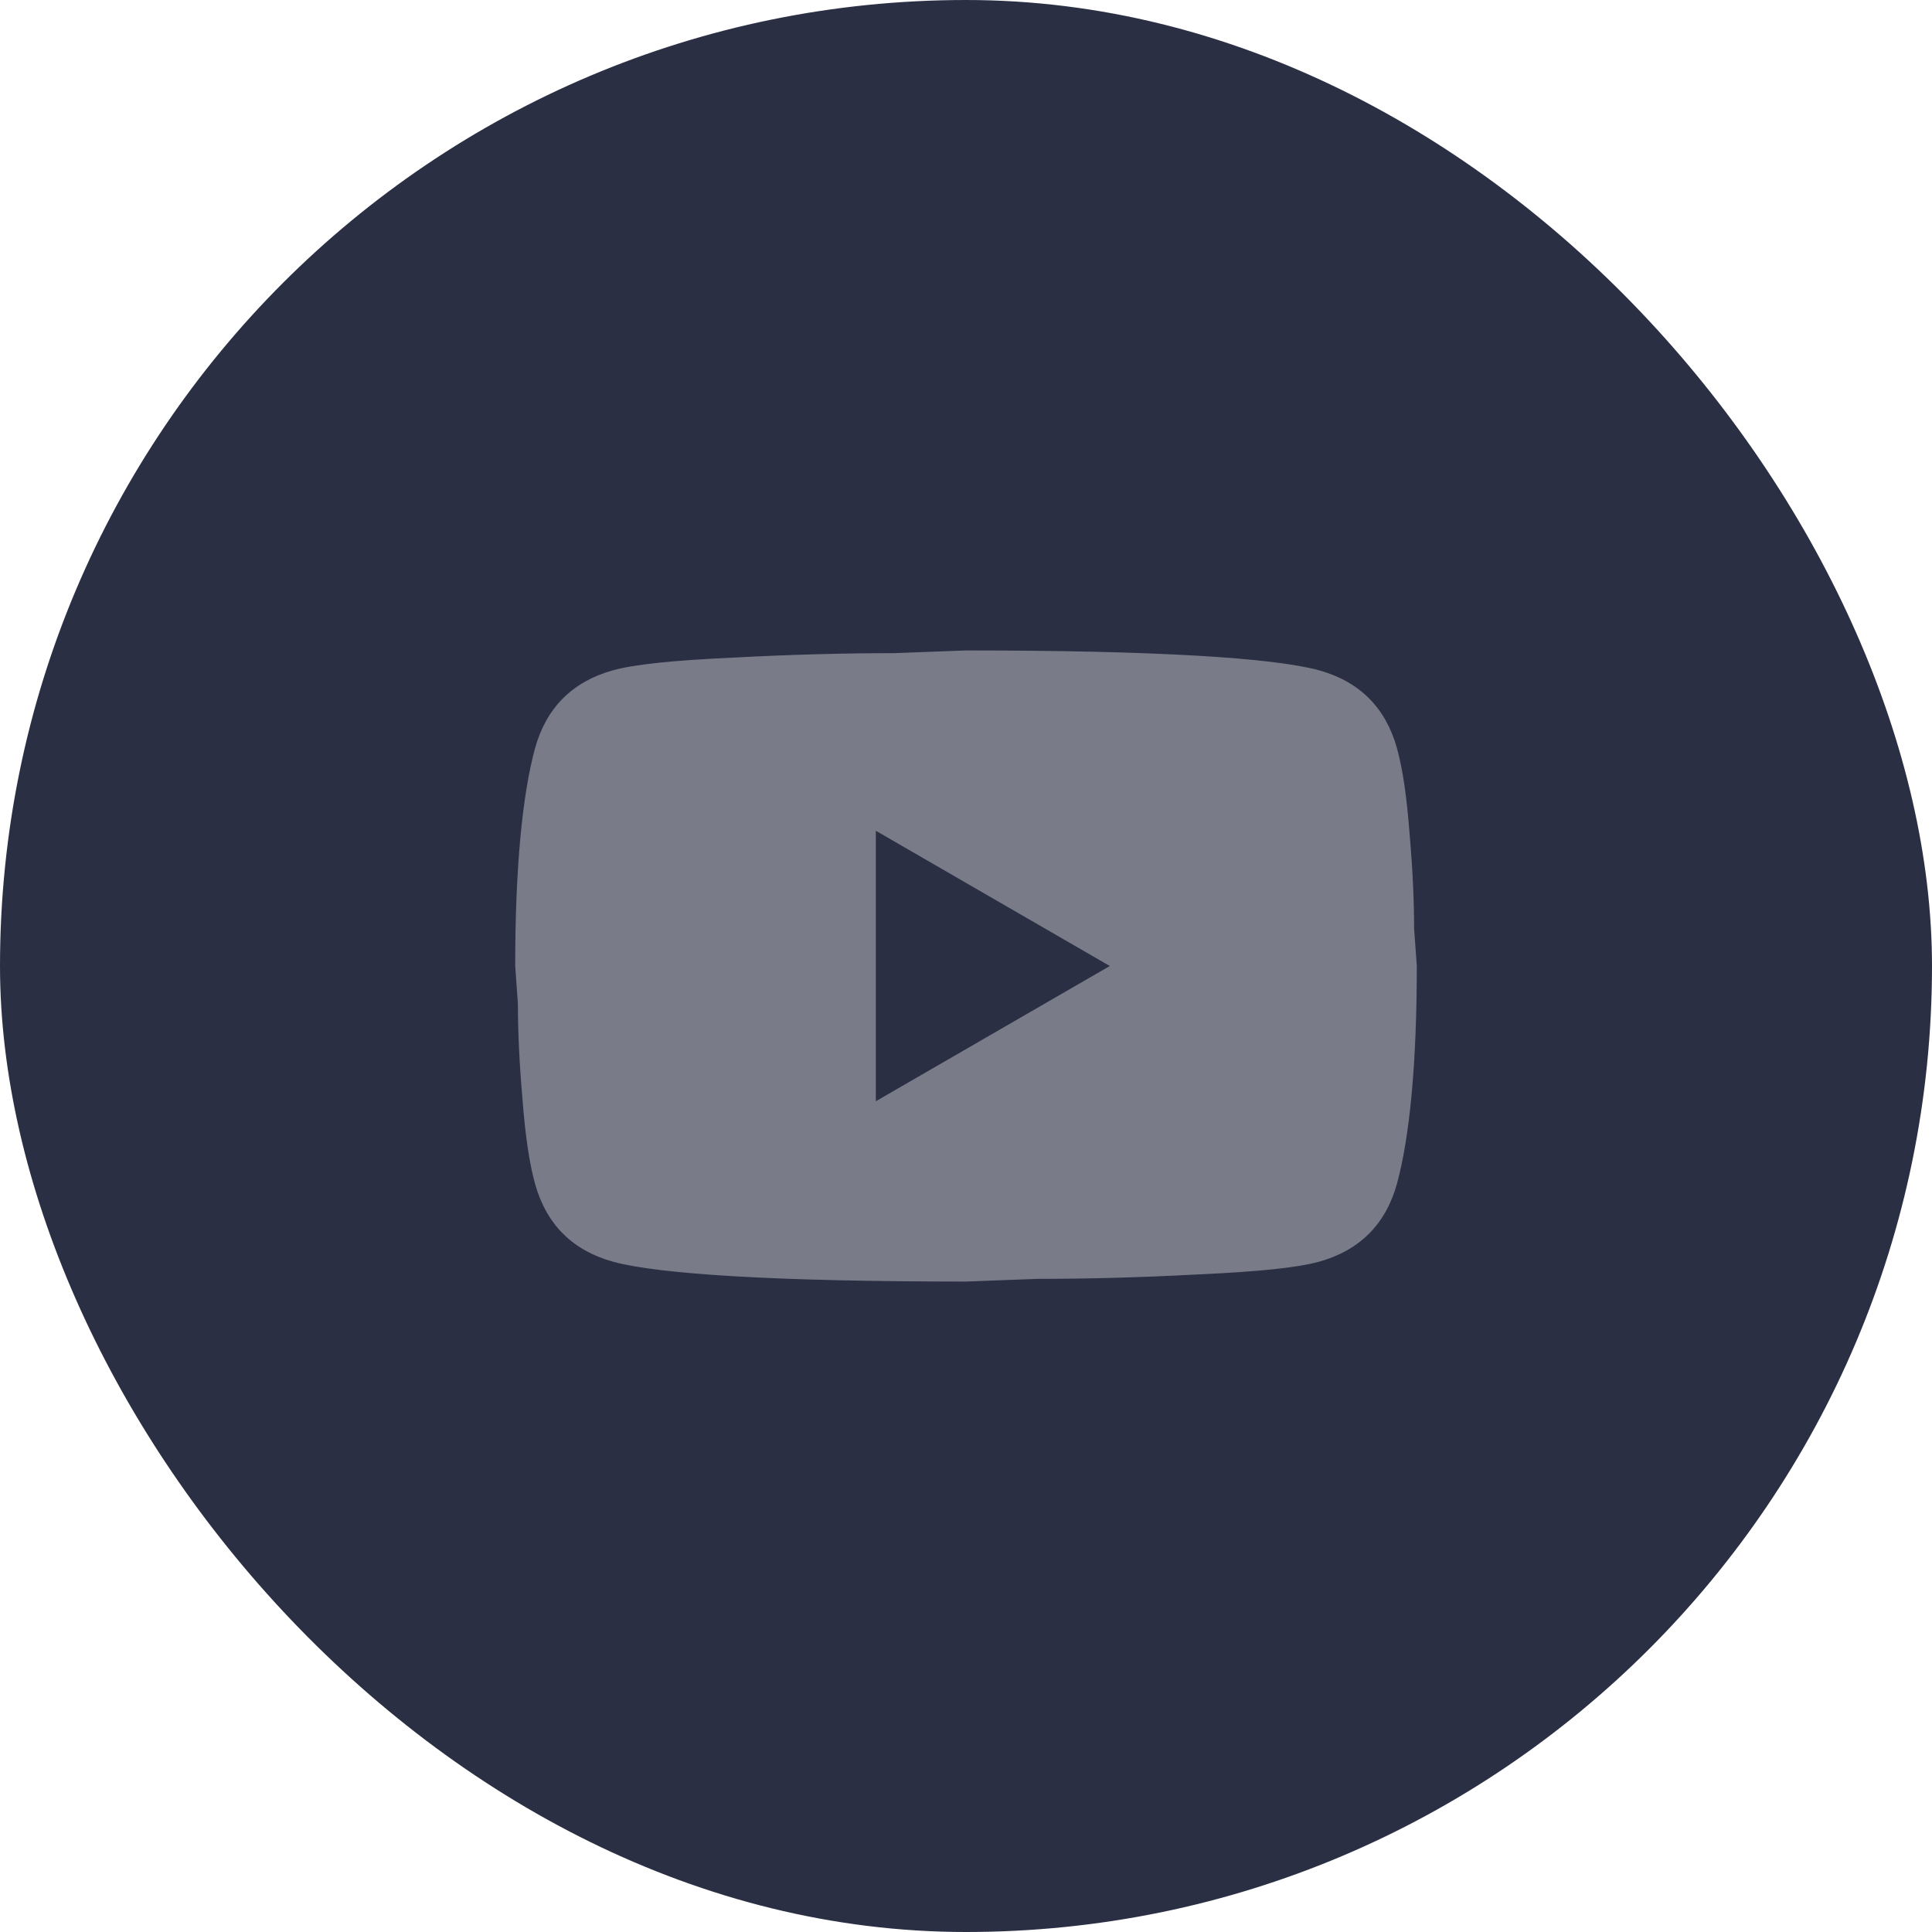 <svg width="60" height="60" viewBox="0 0 60 60" fill="none" xmlns="http://www.w3.org/2000/svg">
    <rect width="60" height="60" rx="30" fill="#2B2F44"/>
    <path d="M27.2 34.2L34.466 30L27.2 25.8V34.2ZM43.384 23.238C43.566 23.896 43.692 24.778 43.776 25.898C43.874 27.018 43.916 27.984 43.916 28.824L44 30C44 33.066 43.776 35.32 43.384 36.762C43.034 38.022 42.222 38.834 40.962 39.184C40.304 39.366 39.1 39.492 37.252 39.576C35.432 39.674 33.766 39.716 32.226 39.716L30 39.8C24.134 39.8 20.48 39.576 19.038 39.184C17.778 38.834 16.966 38.022 16.616 36.762C16.434 36.104 16.308 35.222 16.224 34.102C16.126 32.982 16.084 32.016 16.084 31.176L16 30C16 26.934 16.224 24.68 16.616 23.238C16.966 21.978 17.778 21.166 19.038 20.816C19.696 20.634 20.9 20.508 22.748 20.424C24.568 20.326 26.234 20.284 27.774 20.284L30 20.2C35.866 20.2 39.52 20.424 40.962 20.816C42.222 21.166 43.034 21.978 43.384 23.238Z" fill="#797B88"/>
</svg>
